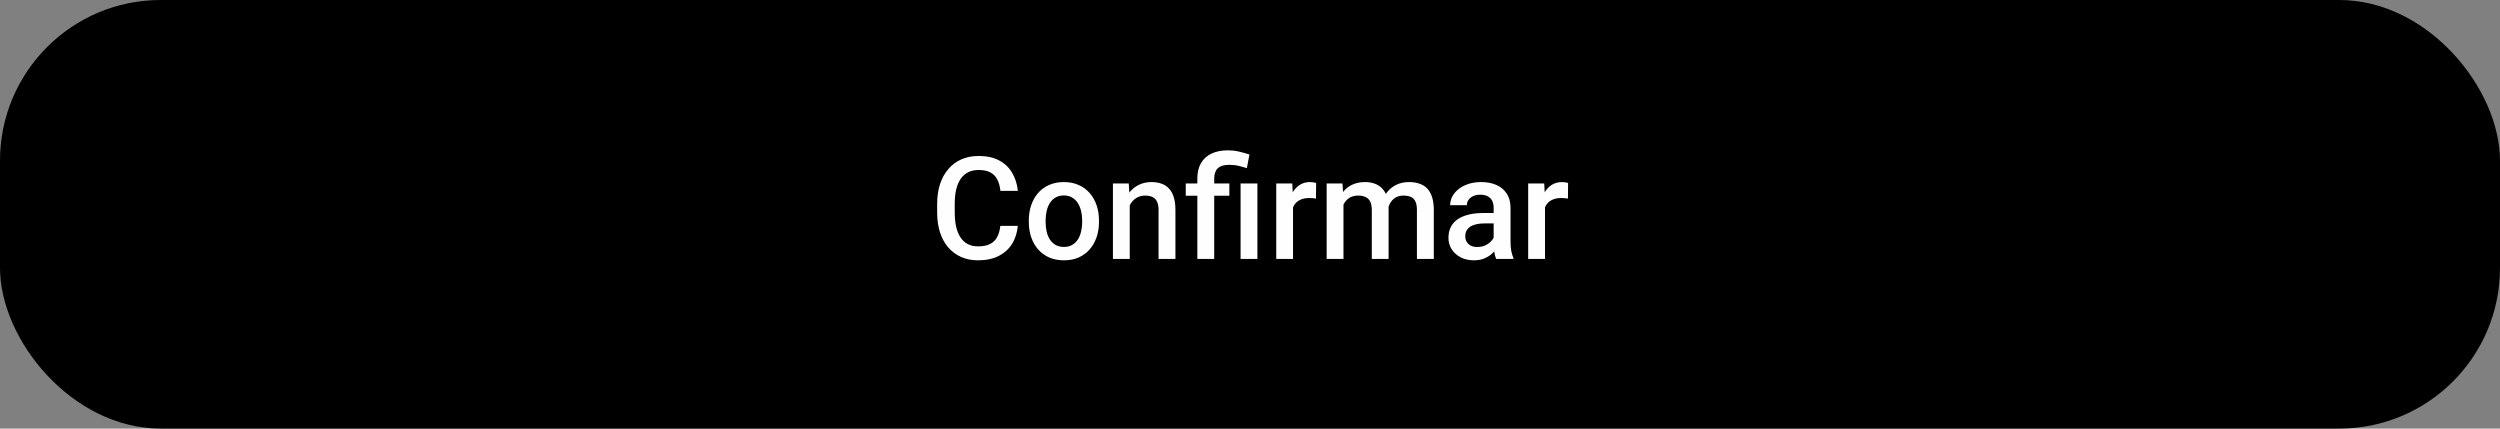 <svg width="280" height="48" viewBox="0 0 280 48" fill="none" xmlns="http://www.w3.org/2000/svg">
<rect x="0" y="0" width="280" height="48" fill="#808080" stroke="none"/>
<g>
<rect width="280" height="48" rx="18" fill="currentColor"/>
<path d="M112.039 25.297H113.992C113.93 26.042 113.721 26.706 113.367 27.289C113.013 27.867 112.516 28.323 111.875 28.656C111.234 28.99 110.456 29.156 109.539 29.156C108.836 29.156 108.203 29.031 107.641 28.781C107.078 28.526 106.596 28.167 106.195 27.703C105.794 27.234 105.487 26.669 105.273 26.008C105.065 25.346 104.961 24.607 104.961 23.789V22.844C104.961 22.026 105.068 21.287 105.281 20.625C105.5 19.963 105.812 19.398 106.219 18.93C106.625 18.456 107.112 18.094 107.68 17.844C108.253 17.594 108.896 17.469 109.609 17.469C110.516 17.469 111.281 17.635 111.906 17.969C112.531 18.302 113.016 18.763 113.359 19.352C113.708 19.94 113.922 20.615 114 21.375H112.047C111.995 20.885 111.88 20.466 111.703 20.117C111.531 19.768 111.276 19.503 110.938 19.32C110.599 19.133 110.156 19.039 109.609 19.039C109.161 19.039 108.771 19.122 108.438 19.289C108.104 19.456 107.826 19.701 107.602 20.023C107.378 20.346 107.208 20.745 107.094 21.219C106.984 21.688 106.93 22.224 106.93 22.828V23.789C106.93 24.362 106.979 24.883 107.078 25.352C107.182 25.815 107.339 26.213 107.547 26.547C107.76 26.88 108.031 27.138 108.359 27.32C108.688 27.503 109.081 27.594 109.539 27.594C110.096 27.594 110.547 27.505 110.891 27.328C111.24 27.151 111.503 26.893 111.68 26.555C111.862 26.211 111.982 25.792 112.039 25.297ZM115.227 24.867V24.688C115.227 24.078 115.315 23.513 115.492 22.992C115.669 22.466 115.924 22.01 116.258 21.625C116.596 21.234 117.008 20.932 117.492 20.719C117.982 20.5 118.534 20.391 119.148 20.391C119.768 20.391 120.32 20.5 120.805 20.719C121.294 20.932 121.708 21.234 122.047 21.625C122.385 22.01 122.643 22.466 122.82 22.992C122.997 23.513 123.086 24.078 123.086 24.688V24.867C123.086 25.477 122.997 26.042 122.82 26.562C122.643 27.083 122.385 27.539 122.047 27.93C121.708 28.315 121.297 28.617 120.812 28.836C120.328 29.049 119.779 29.156 119.164 29.156C118.544 29.156 117.99 29.049 117.5 28.836C117.016 28.617 116.604 28.315 116.266 27.93C115.927 27.539 115.669 27.083 115.492 26.562C115.315 26.042 115.227 25.477 115.227 24.867ZM117.109 24.688V24.867C117.109 25.247 117.148 25.607 117.227 25.945C117.305 26.284 117.427 26.581 117.594 26.836C117.76 27.091 117.974 27.292 118.234 27.438C118.495 27.583 118.805 27.656 119.164 27.656C119.513 27.656 119.815 27.583 120.07 27.438C120.331 27.292 120.544 27.091 120.711 26.836C120.878 26.581 121 26.284 121.078 25.945C121.161 25.607 121.203 25.247 121.203 24.867V24.688C121.203 24.312 121.161 23.958 121.078 23.625C121 23.287 120.875 22.987 120.703 22.727C120.536 22.466 120.323 22.263 120.062 22.117C119.807 21.966 119.503 21.891 119.148 21.891C118.794 21.891 118.487 21.966 118.227 22.117C117.971 22.263 117.76 22.466 117.594 22.727C117.427 22.987 117.305 23.287 117.227 23.625C117.148 23.958 117.109 24.312 117.109 24.688ZM126.531 22.352V29H124.648V20.547H126.422L126.531 22.352ZM126.195 24.461L125.586 24.453C125.591 23.854 125.674 23.305 125.836 22.805C126.003 22.305 126.232 21.875 126.523 21.516C126.82 21.156 127.174 20.88 127.586 20.688C127.997 20.49 128.456 20.391 128.961 20.391C129.367 20.391 129.734 20.448 130.062 20.562C130.396 20.672 130.68 20.852 130.914 21.102C131.154 21.352 131.336 21.677 131.461 22.078C131.586 22.474 131.648 22.961 131.648 23.539V29H129.758V23.531C129.758 23.125 129.698 22.805 129.578 22.57C129.464 22.331 129.294 22.162 129.07 22.062C128.852 21.958 128.578 21.906 128.25 21.906C127.927 21.906 127.638 21.974 127.383 22.109C127.128 22.245 126.911 22.43 126.734 22.664C126.562 22.898 126.43 23.169 126.336 23.477C126.242 23.784 126.195 24.112 126.195 24.461ZM135.992 29H134.102V20C134.102 19.318 134.237 18.742 134.508 18.273C134.784 17.805 135.177 17.448 135.688 17.203C136.203 16.958 136.815 16.836 137.523 16.836C137.94 16.836 138.341 16.88 138.727 16.969C139.117 17.057 139.521 17.169 139.938 17.305L139.648 18.836C139.383 18.747 139.089 18.664 138.766 18.586C138.443 18.503 138.07 18.461 137.648 18.461C137.081 18.461 136.661 18.591 136.391 18.852C136.125 19.107 135.992 19.49 135.992 20V29ZM137.688 20.547V21.922H132.805V20.547H137.688ZM140.828 20.547V29H138.945V20.547H140.828ZM144.82 22.156V29H142.938V20.547H144.734L144.82 22.156ZM147.406 20.492L147.391 22.242C147.276 22.221 147.151 22.206 147.016 22.195C146.885 22.185 146.755 22.18 146.625 22.18C146.302 22.18 146.018 22.227 145.773 22.32C145.529 22.409 145.323 22.539 145.156 22.711C144.995 22.878 144.87 23.081 144.781 23.32C144.693 23.56 144.641 23.828 144.625 24.125L144.195 24.156C144.195 23.625 144.247 23.133 144.352 22.68C144.456 22.227 144.612 21.828 144.82 21.484C145.034 21.141 145.299 20.872 145.617 20.68C145.94 20.487 146.312 20.391 146.734 20.391C146.849 20.391 146.971 20.401 147.102 20.422C147.237 20.443 147.339 20.466 147.406 20.492ZM150.469 22.266V29H148.586V20.547H150.359L150.469 22.266ZM150.164 24.461L149.523 24.453C149.523 23.87 149.596 23.331 149.742 22.836C149.888 22.341 150.102 21.912 150.383 21.547C150.664 21.177 151.013 20.893 151.43 20.695C151.852 20.492 152.339 20.391 152.891 20.391C153.276 20.391 153.628 20.448 153.945 20.562C154.268 20.672 154.547 20.846 154.781 21.086C155.021 21.326 155.203 21.633 155.328 22.008C155.458 22.383 155.523 22.836 155.523 23.367V29H153.641V23.531C153.641 23.12 153.578 22.797 153.453 22.562C153.333 22.328 153.159 22.162 152.93 22.062C152.706 21.958 152.438 21.906 152.125 21.906C151.771 21.906 151.469 21.974 151.219 22.109C150.974 22.245 150.773 22.43 150.617 22.664C150.461 22.898 150.346 23.169 150.273 23.477C150.201 23.784 150.164 24.112 150.164 24.461ZM155.406 23.961L154.523 24.156C154.523 23.646 154.594 23.164 154.734 22.711C154.88 22.253 155.091 21.852 155.367 21.508C155.648 21.159 155.995 20.885 156.406 20.688C156.818 20.49 157.289 20.391 157.82 20.391C158.253 20.391 158.638 20.451 158.977 20.57C159.32 20.685 159.612 20.867 159.852 21.117C160.091 21.367 160.273 21.693 160.398 22.094C160.523 22.49 160.586 22.969 160.586 23.531V29H158.695V23.523C158.695 23.096 158.633 22.766 158.508 22.531C158.388 22.297 158.216 22.135 157.992 22.047C157.768 21.953 157.5 21.906 157.188 21.906C156.896 21.906 156.638 21.961 156.414 22.07C156.195 22.174 156.01 22.323 155.859 22.516C155.708 22.703 155.594 22.919 155.516 23.164C155.443 23.409 155.406 23.674 155.406 23.961ZM167.289 27.305V23.273C167.289 22.971 167.234 22.711 167.125 22.492C167.016 22.273 166.849 22.104 166.625 21.984C166.406 21.865 166.13 21.805 165.797 21.805C165.49 21.805 165.224 21.857 165 21.961C164.776 22.065 164.602 22.206 164.477 22.383C164.352 22.56 164.289 22.76 164.289 22.984H162.414C162.414 22.651 162.495 22.328 162.656 22.016C162.818 21.703 163.052 21.424 163.359 21.18C163.667 20.935 164.034 20.742 164.461 20.602C164.888 20.461 165.367 20.391 165.898 20.391C166.534 20.391 167.096 20.497 167.586 20.711C168.081 20.924 168.469 21.247 168.75 21.68C169.036 22.107 169.18 22.643 169.18 23.289V27.047C169.18 27.432 169.206 27.779 169.258 28.086C169.315 28.388 169.396 28.651 169.5 28.875V29H167.57C167.482 28.797 167.411 28.539 167.359 28.227C167.312 27.909 167.289 27.602 167.289 27.305ZM167.562 23.859L167.578 25.023H166.227C165.878 25.023 165.57 25.057 165.305 25.125C165.039 25.188 164.818 25.281 164.641 25.406C164.464 25.531 164.331 25.682 164.242 25.859C164.154 26.037 164.109 26.237 164.109 26.461C164.109 26.685 164.161 26.891 164.266 27.078C164.37 27.26 164.521 27.404 164.719 27.508C164.922 27.612 165.167 27.664 165.453 27.664C165.839 27.664 166.174 27.586 166.461 27.43C166.753 27.268 166.982 27.073 167.148 26.844C167.315 26.609 167.404 26.388 167.414 26.18L168.023 27.016C167.961 27.229 167.854 27.458 167.703 27.703C167.552 27.948 167.354 28.182 167.109 28.406C166.87 28.625 166.581 28.805 166.242 28.945C165.909 29.086 165.523 29.156 165.086 29.156C164.534 29.156 164.042 29.047 163.609 28.828C163.177 28.604 162.839 28.305 162.594 27.93C162.349 27.549 162.227 27.12 162.227 26.641C162.227 26.193 162.31 25.797 162.477 25.453C162.648 25.104 162.898 24.812 163.227 24.578C163.56 24.344 163.966 24.167 164.445 24.047C164.924 23.922 165.471 23.859 166.086 23.859H167.562ZM173.039 22.156V29H171.156V20.547H172.953L173.039 22.156ZM175.625 20.492L175.609 22.242C175.495 22.221 175.37 22.206 175.234 22.195C175.104 22.185 174.974 22.18 174.844 22.18C174.521 22.18 174.237 22.227 173.992 22.32C173.747 22.409 173.542 22.539 173.375 22.711C173.214 22.878 173.089 23.081 173 23.32C172.911 23.56 172.859 23.828 172.844 24.125L172.414 24.156C172.414 23.625 172.466 23.133 172.57 22.68C172.674 22.227 172.831 21.828 173.039 21.484C173.253 21.141 173.518 20.872 173.836 20.68C174.159 20.487 174.531 20.391 174.953 20.391C175.068 20.391 175.19 20.401 175.32 20.422C175.456 20.443 175.557 20.466 175.625 20.492Z" fill="#FEFEFE"/>
</g>
</svg>
